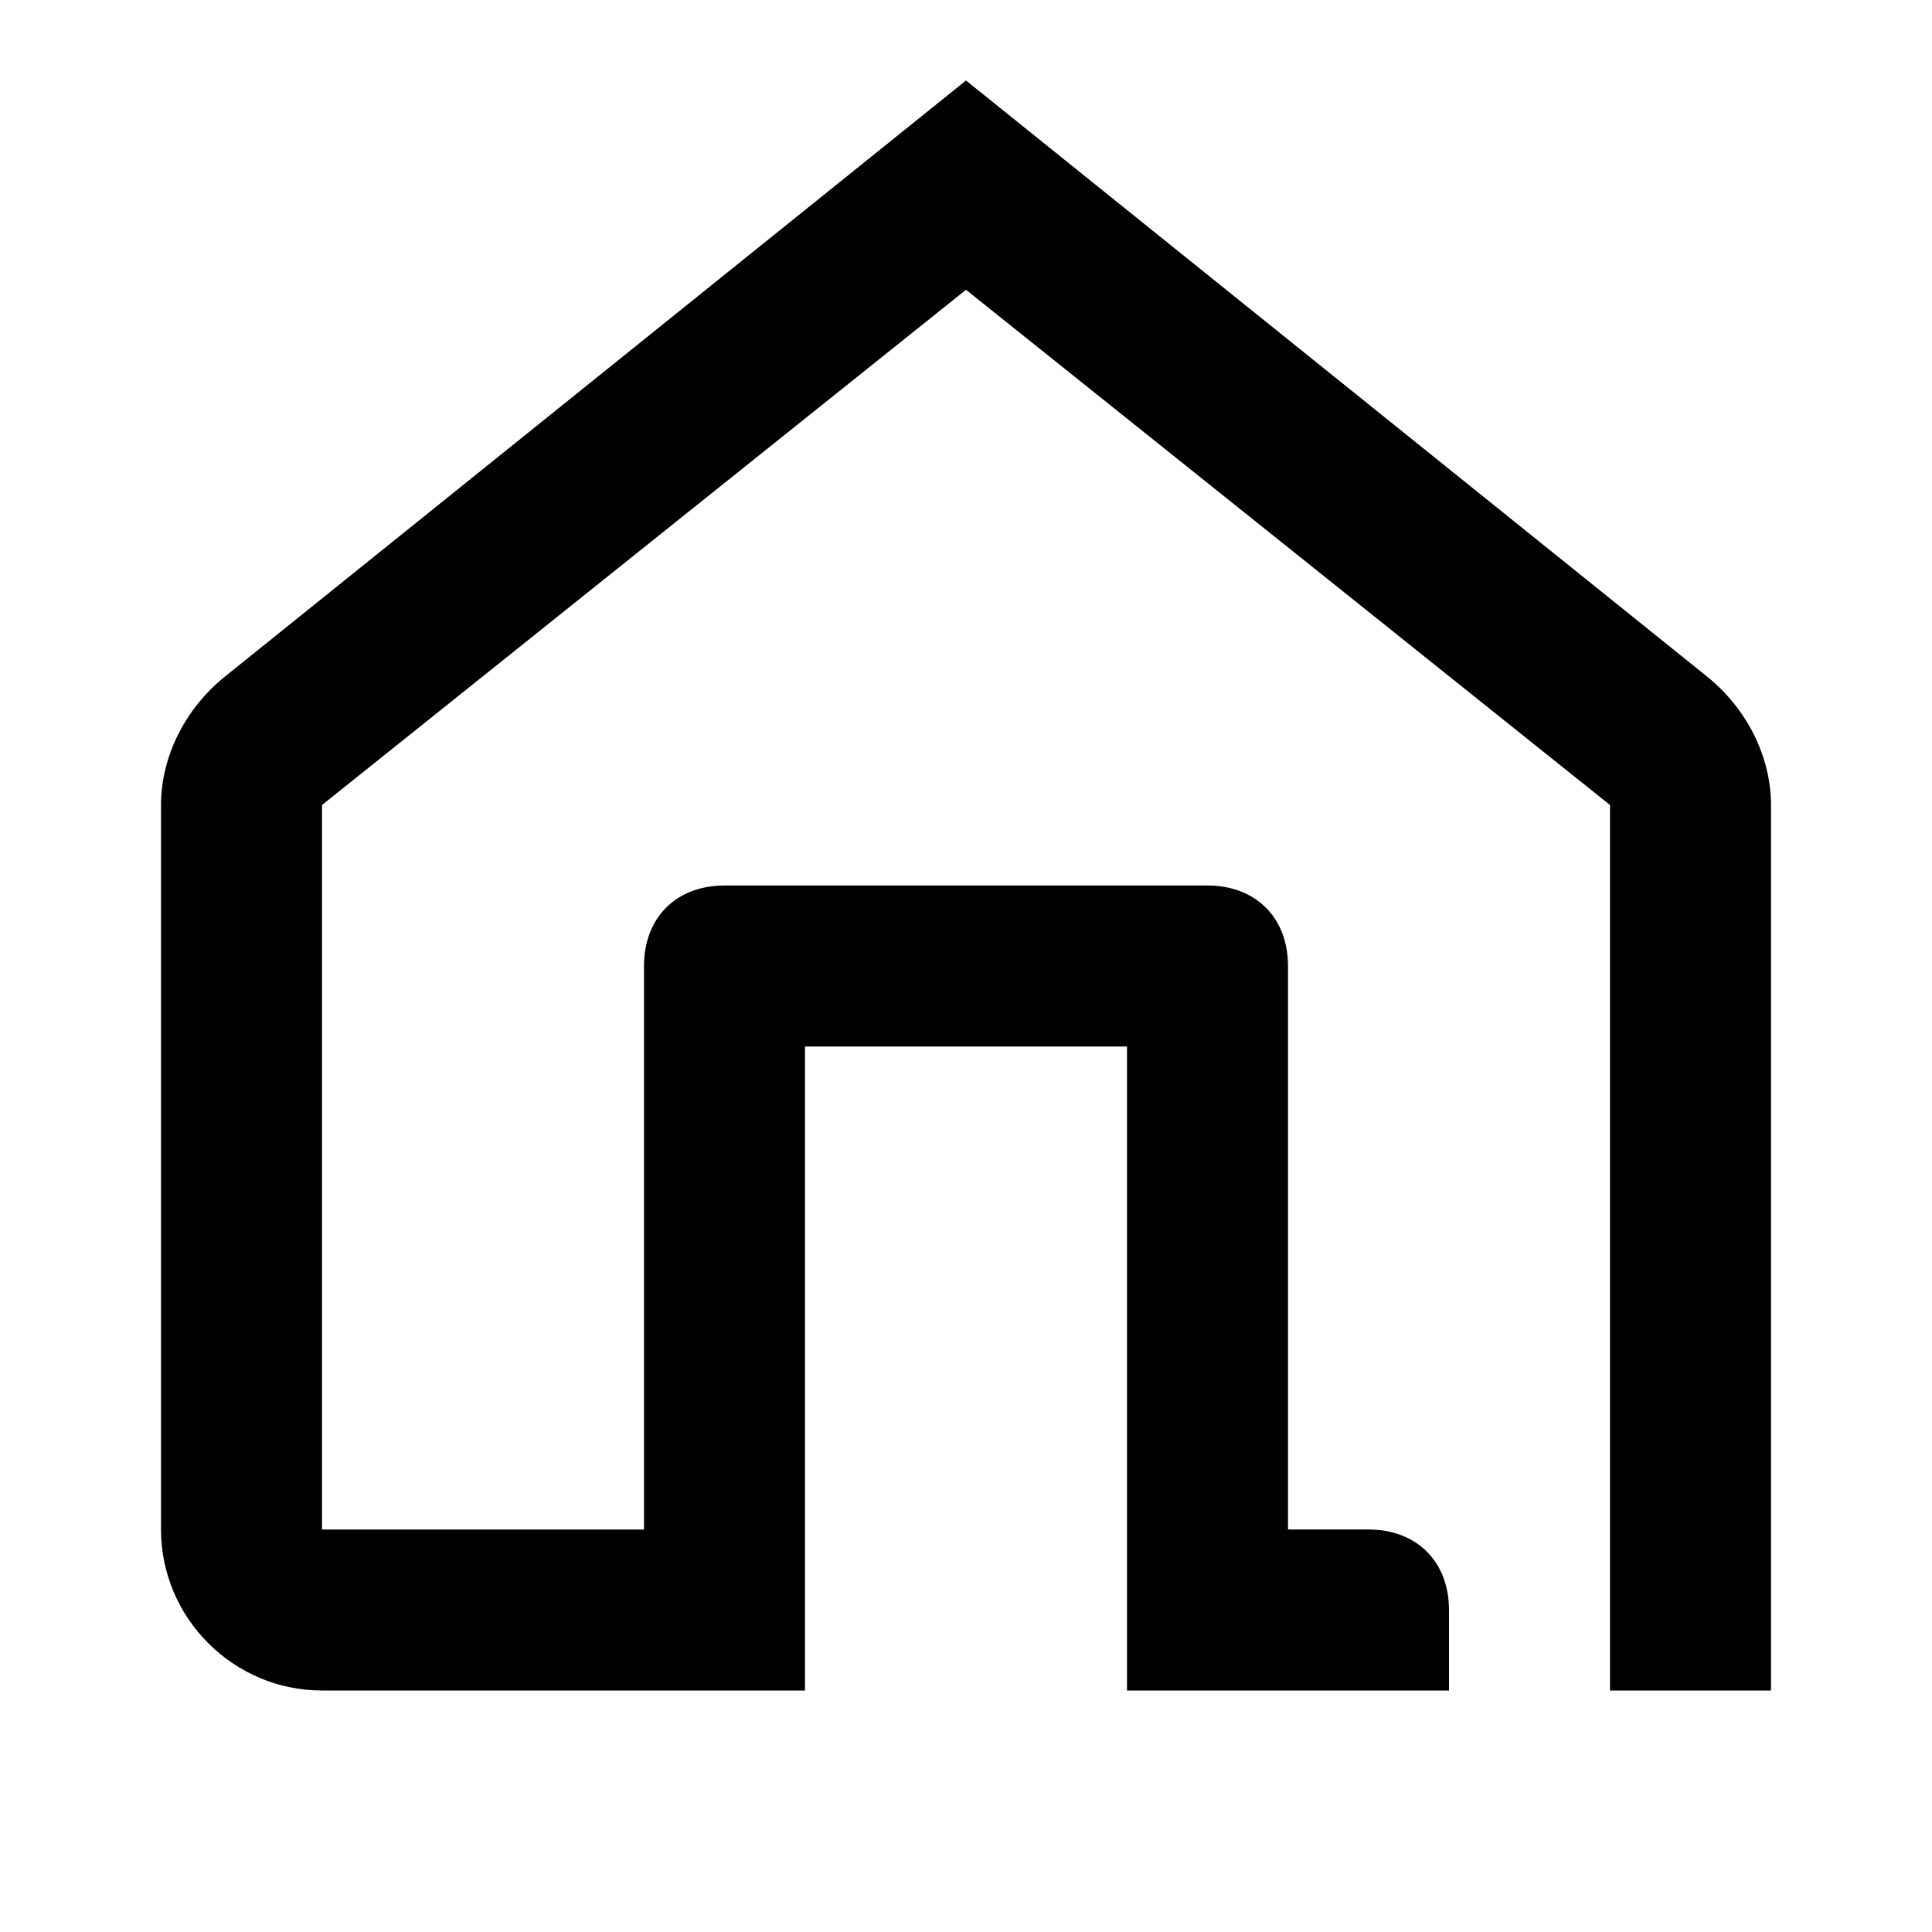 <svg xmlns:xlink="http://www.w3.org/1999/xlink" xmlns="http://www.w3.org/2000/svg" preserveAspectRatio="xMidYMid meet" width="24"  height="24" ><defs><symbol id="ico-home" viewBox="0 0 24 24"><path d="M22,10c0-0.6-0.3-1.2-0.8-1.6L12,1L2.8,8.4C2.3,8.8,2,9.4,2,10v9c0,1.1,0.9,2,2,2h6v-8h4v6v2h1h3v-1c0-0.6-0.4-1-1-1h-1v-7c0-0.6-0.4-1-1-1H9c-0.6,0-1,0.4-1,1v7H4v-9l8-6.4l8,6.4v11h2V10z"></path></symbol></defs><use xlink:href="#ico-home"></use></svg>